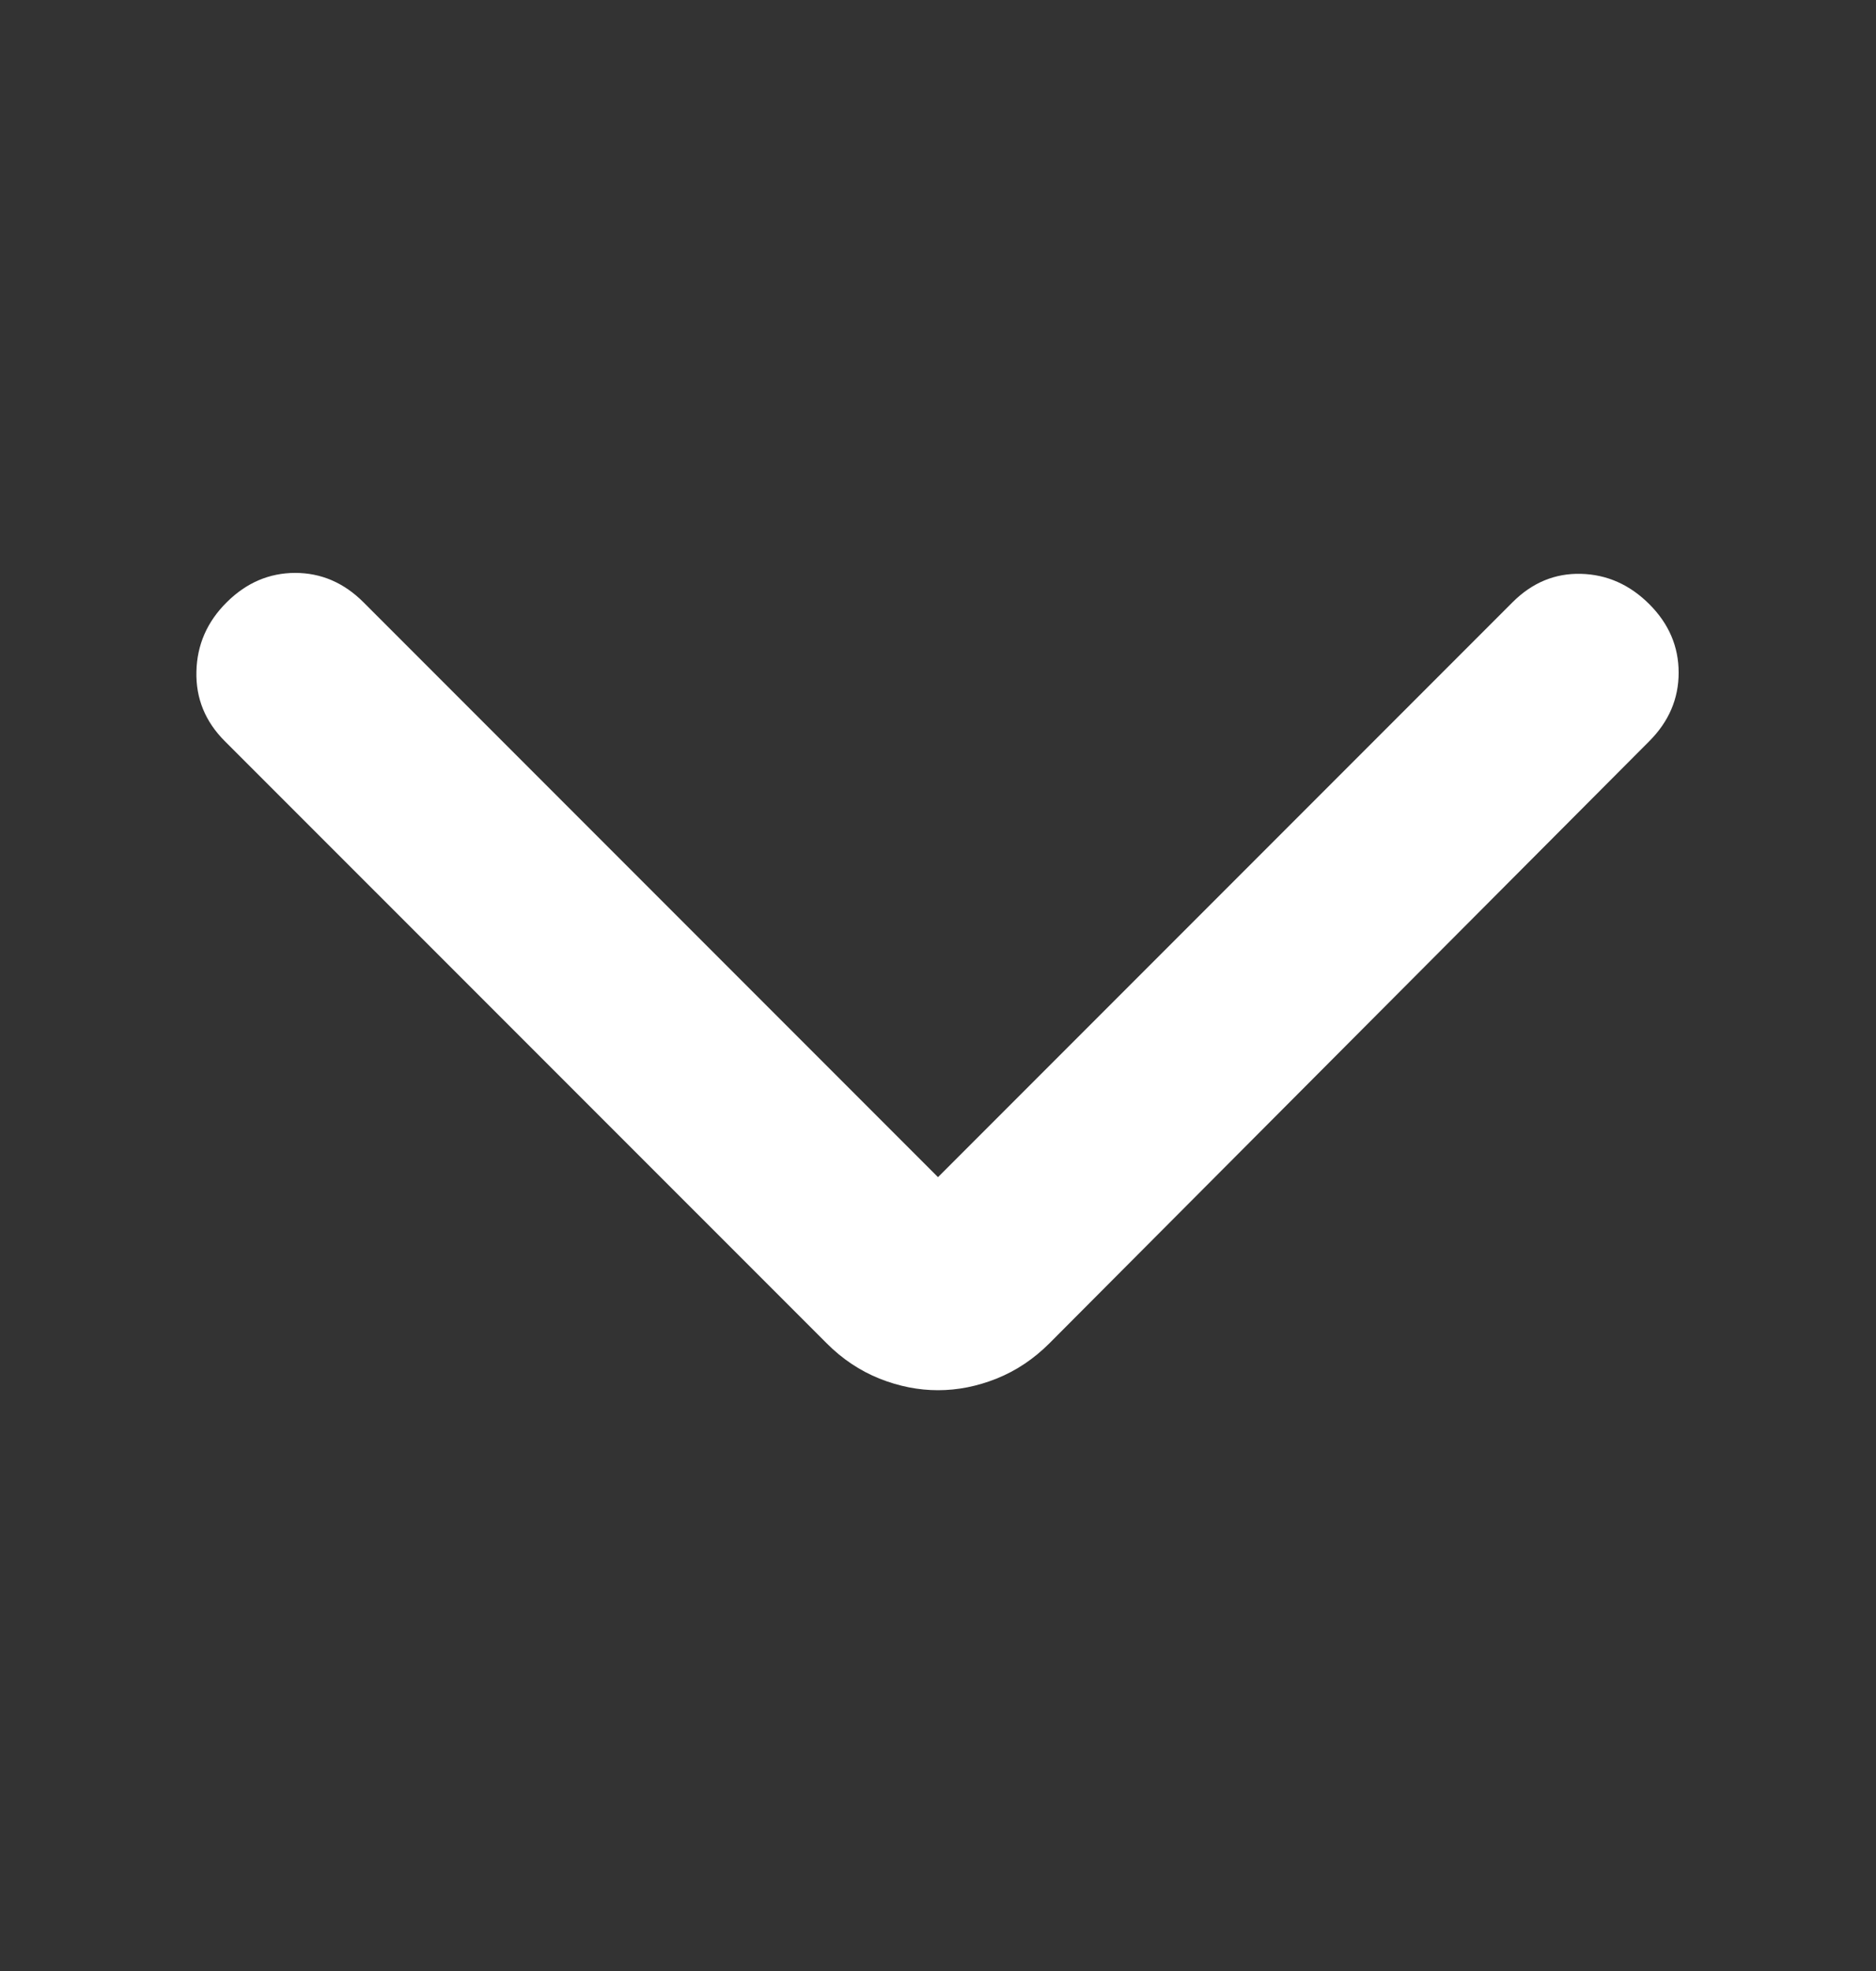 <svg xmlns="http://www.w3.org/2000/svg" width="20" height="21" viewBox="0 0 20 21" fill="none">
    <rect x="0" y="0" width="20" height="21" fill="#333333" stroke="none"/>
    <path d="M10 12.542L16.125 6.417C16.334 6.208 16.577 6.107 16.854 6.114C17.132 6.121 17.375 6.229 17.584 6.438C17.792 6.646 17.896 6.889 17.896 7.167C17.896 7.444 17.792 7.687 17.584 7.896L11.188 14.312C11.021 14.479 10.834 14.604 10.625 14.688C10.417 14.771 10.209 14.812 10 14.812C9.792 14.812 9.584 14.771 9.375 14.688C9.167 14.604 8.979 14.479 8.813 14.312L2.396 7.896C2.188 7.688 2.087 7.441 2.094 7.156C2.1 6.871 2.208 6.624 2.417 6.417C2.626 6.209 2.869 6.105 3.146 6.104C3.423 6.104 3.666 6.208 3.875 6.417L10 12.542Z" fill="white"/>
</svg>